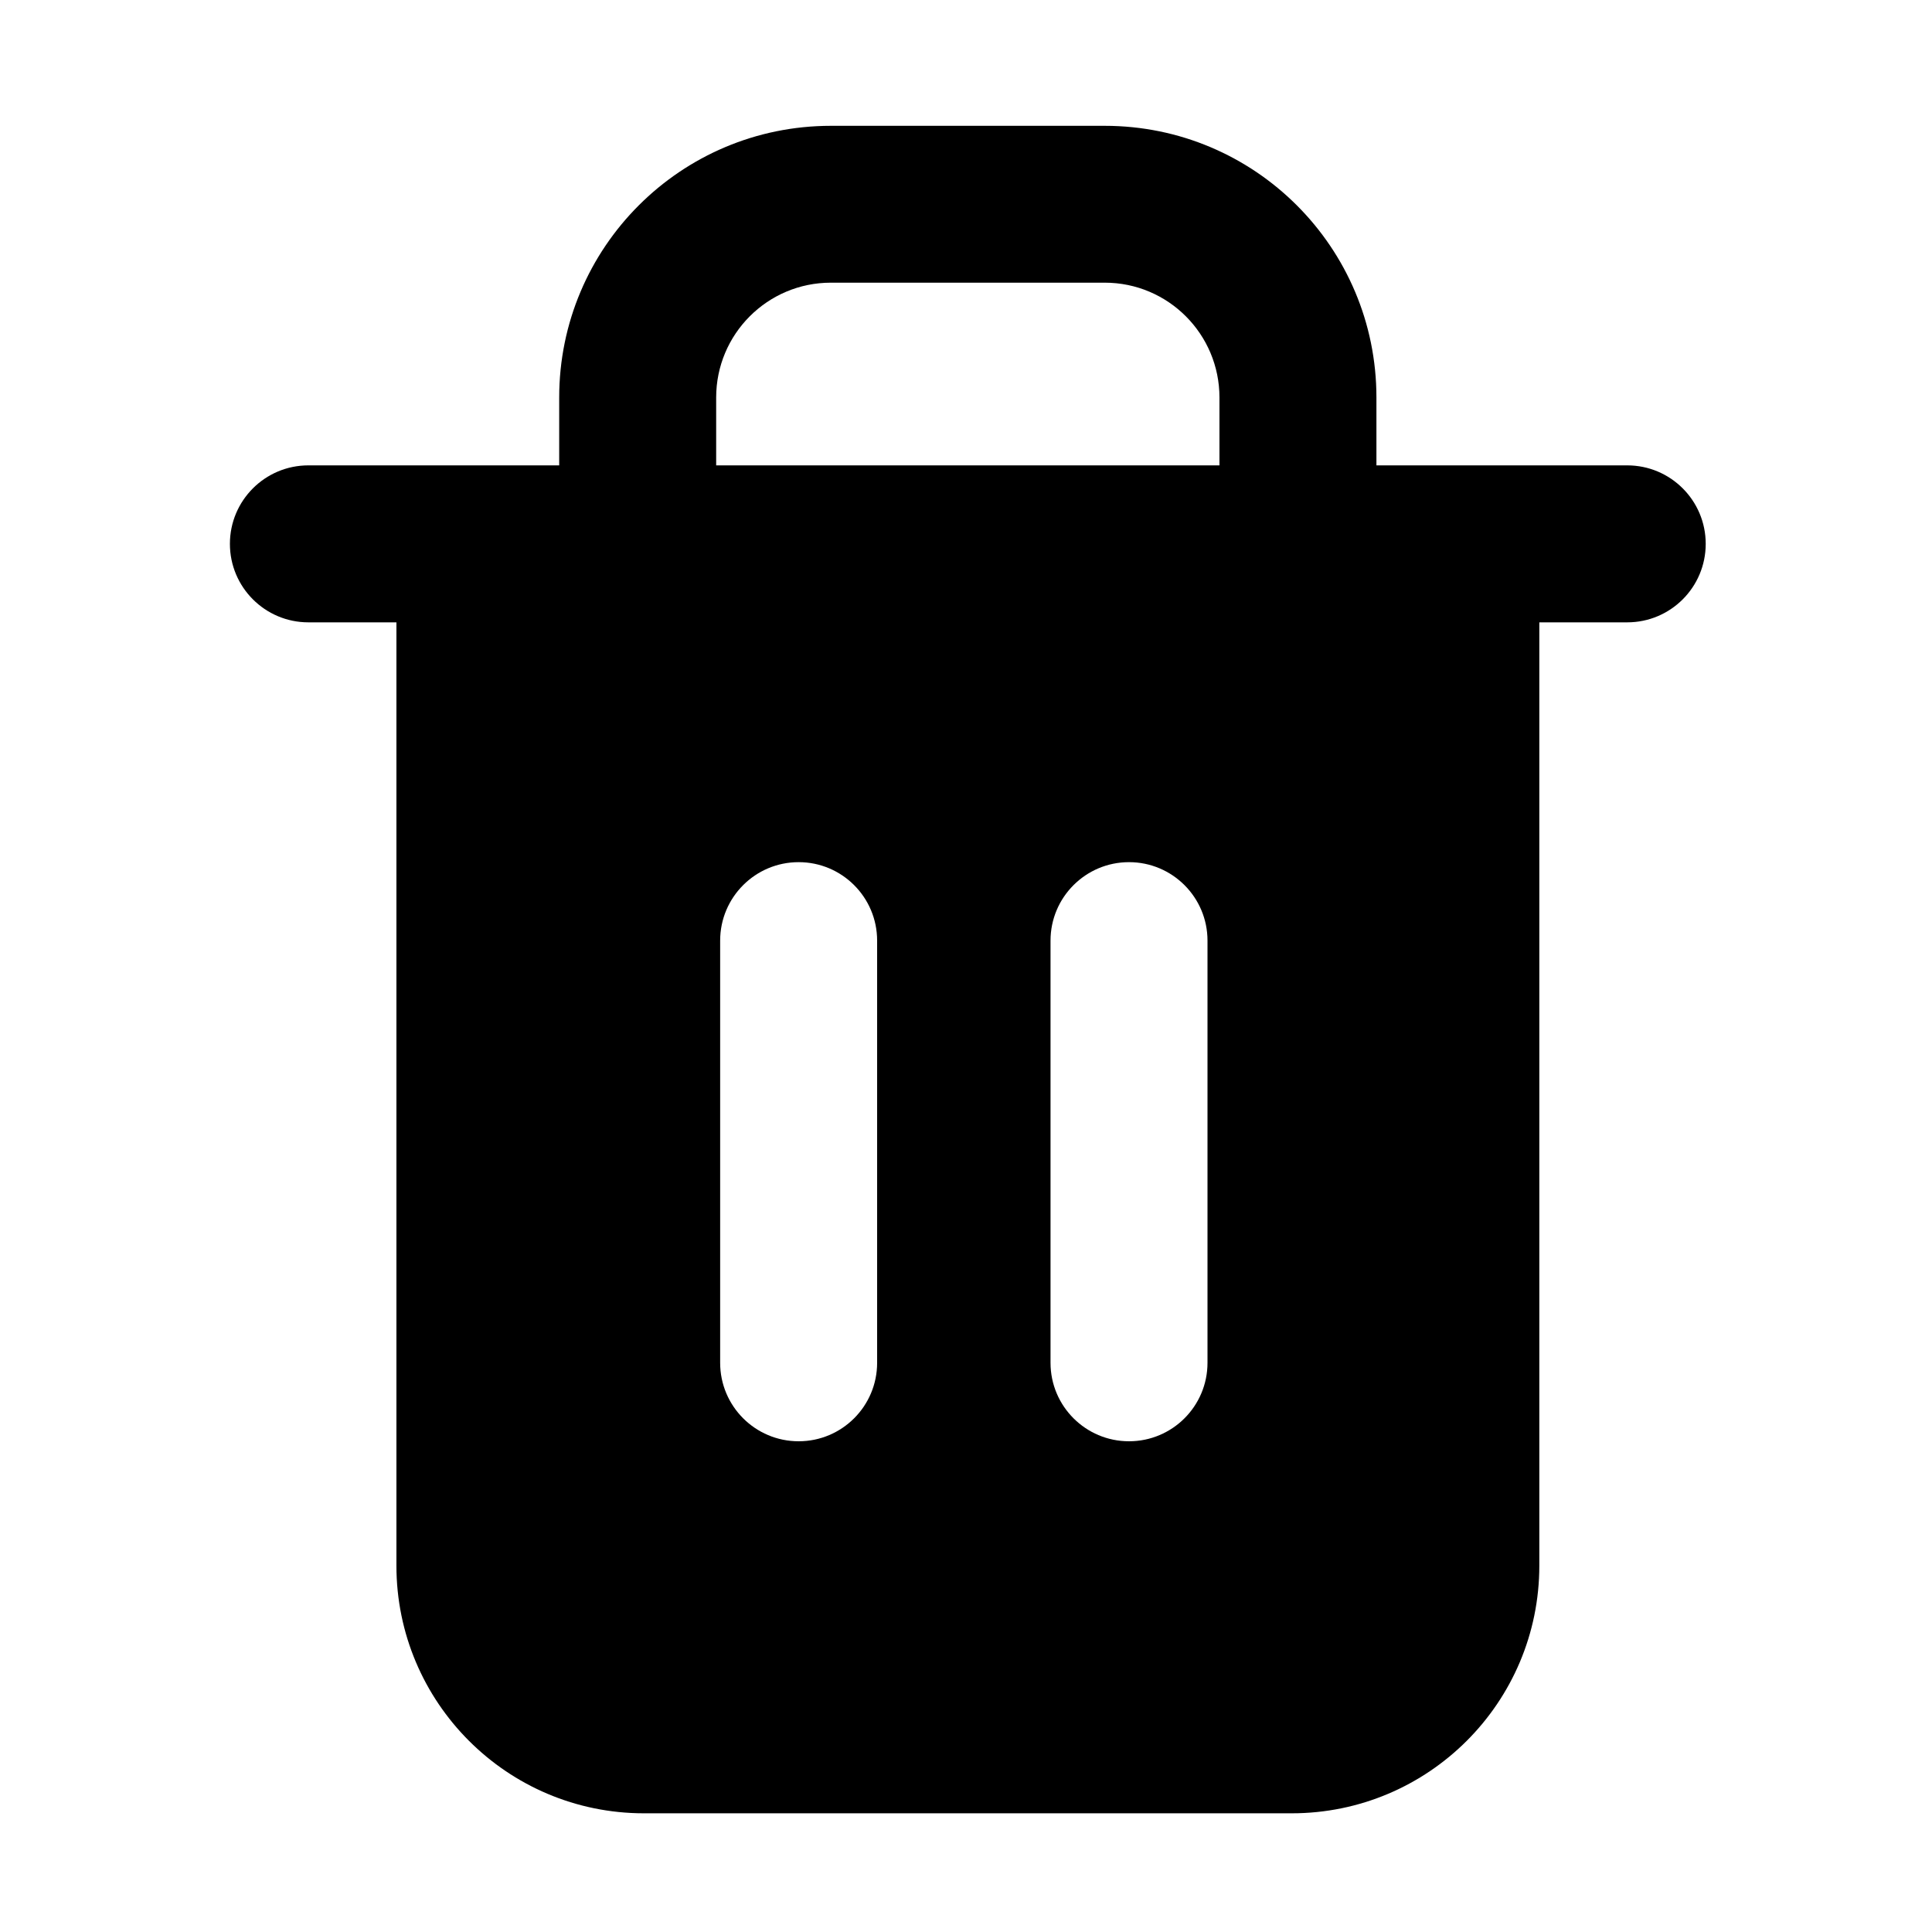 <svg width="16" height="16" viewBox="0 0 16 16" fill="none" xmlns="http://www.w3.org/2000/svg">
<path fill-rule="evenodd" clip-rule="evenodd" d="M4.631 3.292C4.631 2.049 5.638 1.042 6.881 1.042H9.149C10.392 1.042 11.399 2.049 11.399 3.292V3.854L13.476 3.854C13.835 3.854 14.126 4.145 14.126 4.504C14.126 4.863 13.835 5.154 13.476 5.154H12.748V12.966C12.748 14.099 11.83 15.017 10.697 15.017H5.333C4.201 15.017 3.283 14.099 3.283 12.966V5.154H2.554C2.195 5.154 1.904 4.863 1.904 4.504C1.904 4.145 2.195 3.854 2.554 3.854H4.631V3.292ZM6.881 2.341C6.356 2.341 5.931 2.767 5.931 3.292V3.854H10.099V3.292C10.099 2.767 9.674 2.341 9.149 2.341H6.881ZM7.264 7.79C7.264 7.431 6.973 7.14 6.614 7.14C6.255 7.14 5.964 7.431 5.964 7.79V11.286C5.964 11.645 6.255 11.936 6.614 11.936C6.973 11.936 7.264 11.645 7.264 11.286V7.79ZM9.35 7.14C9.709 7.14 10 7.431 10 7.79V11.286C10 11.645 9.709 11.936 9.35 11.936C8.991 11.936 8.7 11.645 8.7 11.286V7.79C8.7 7.431 8.991 7.14 9.35 7.14Z" fill="black"/>
</svg>
